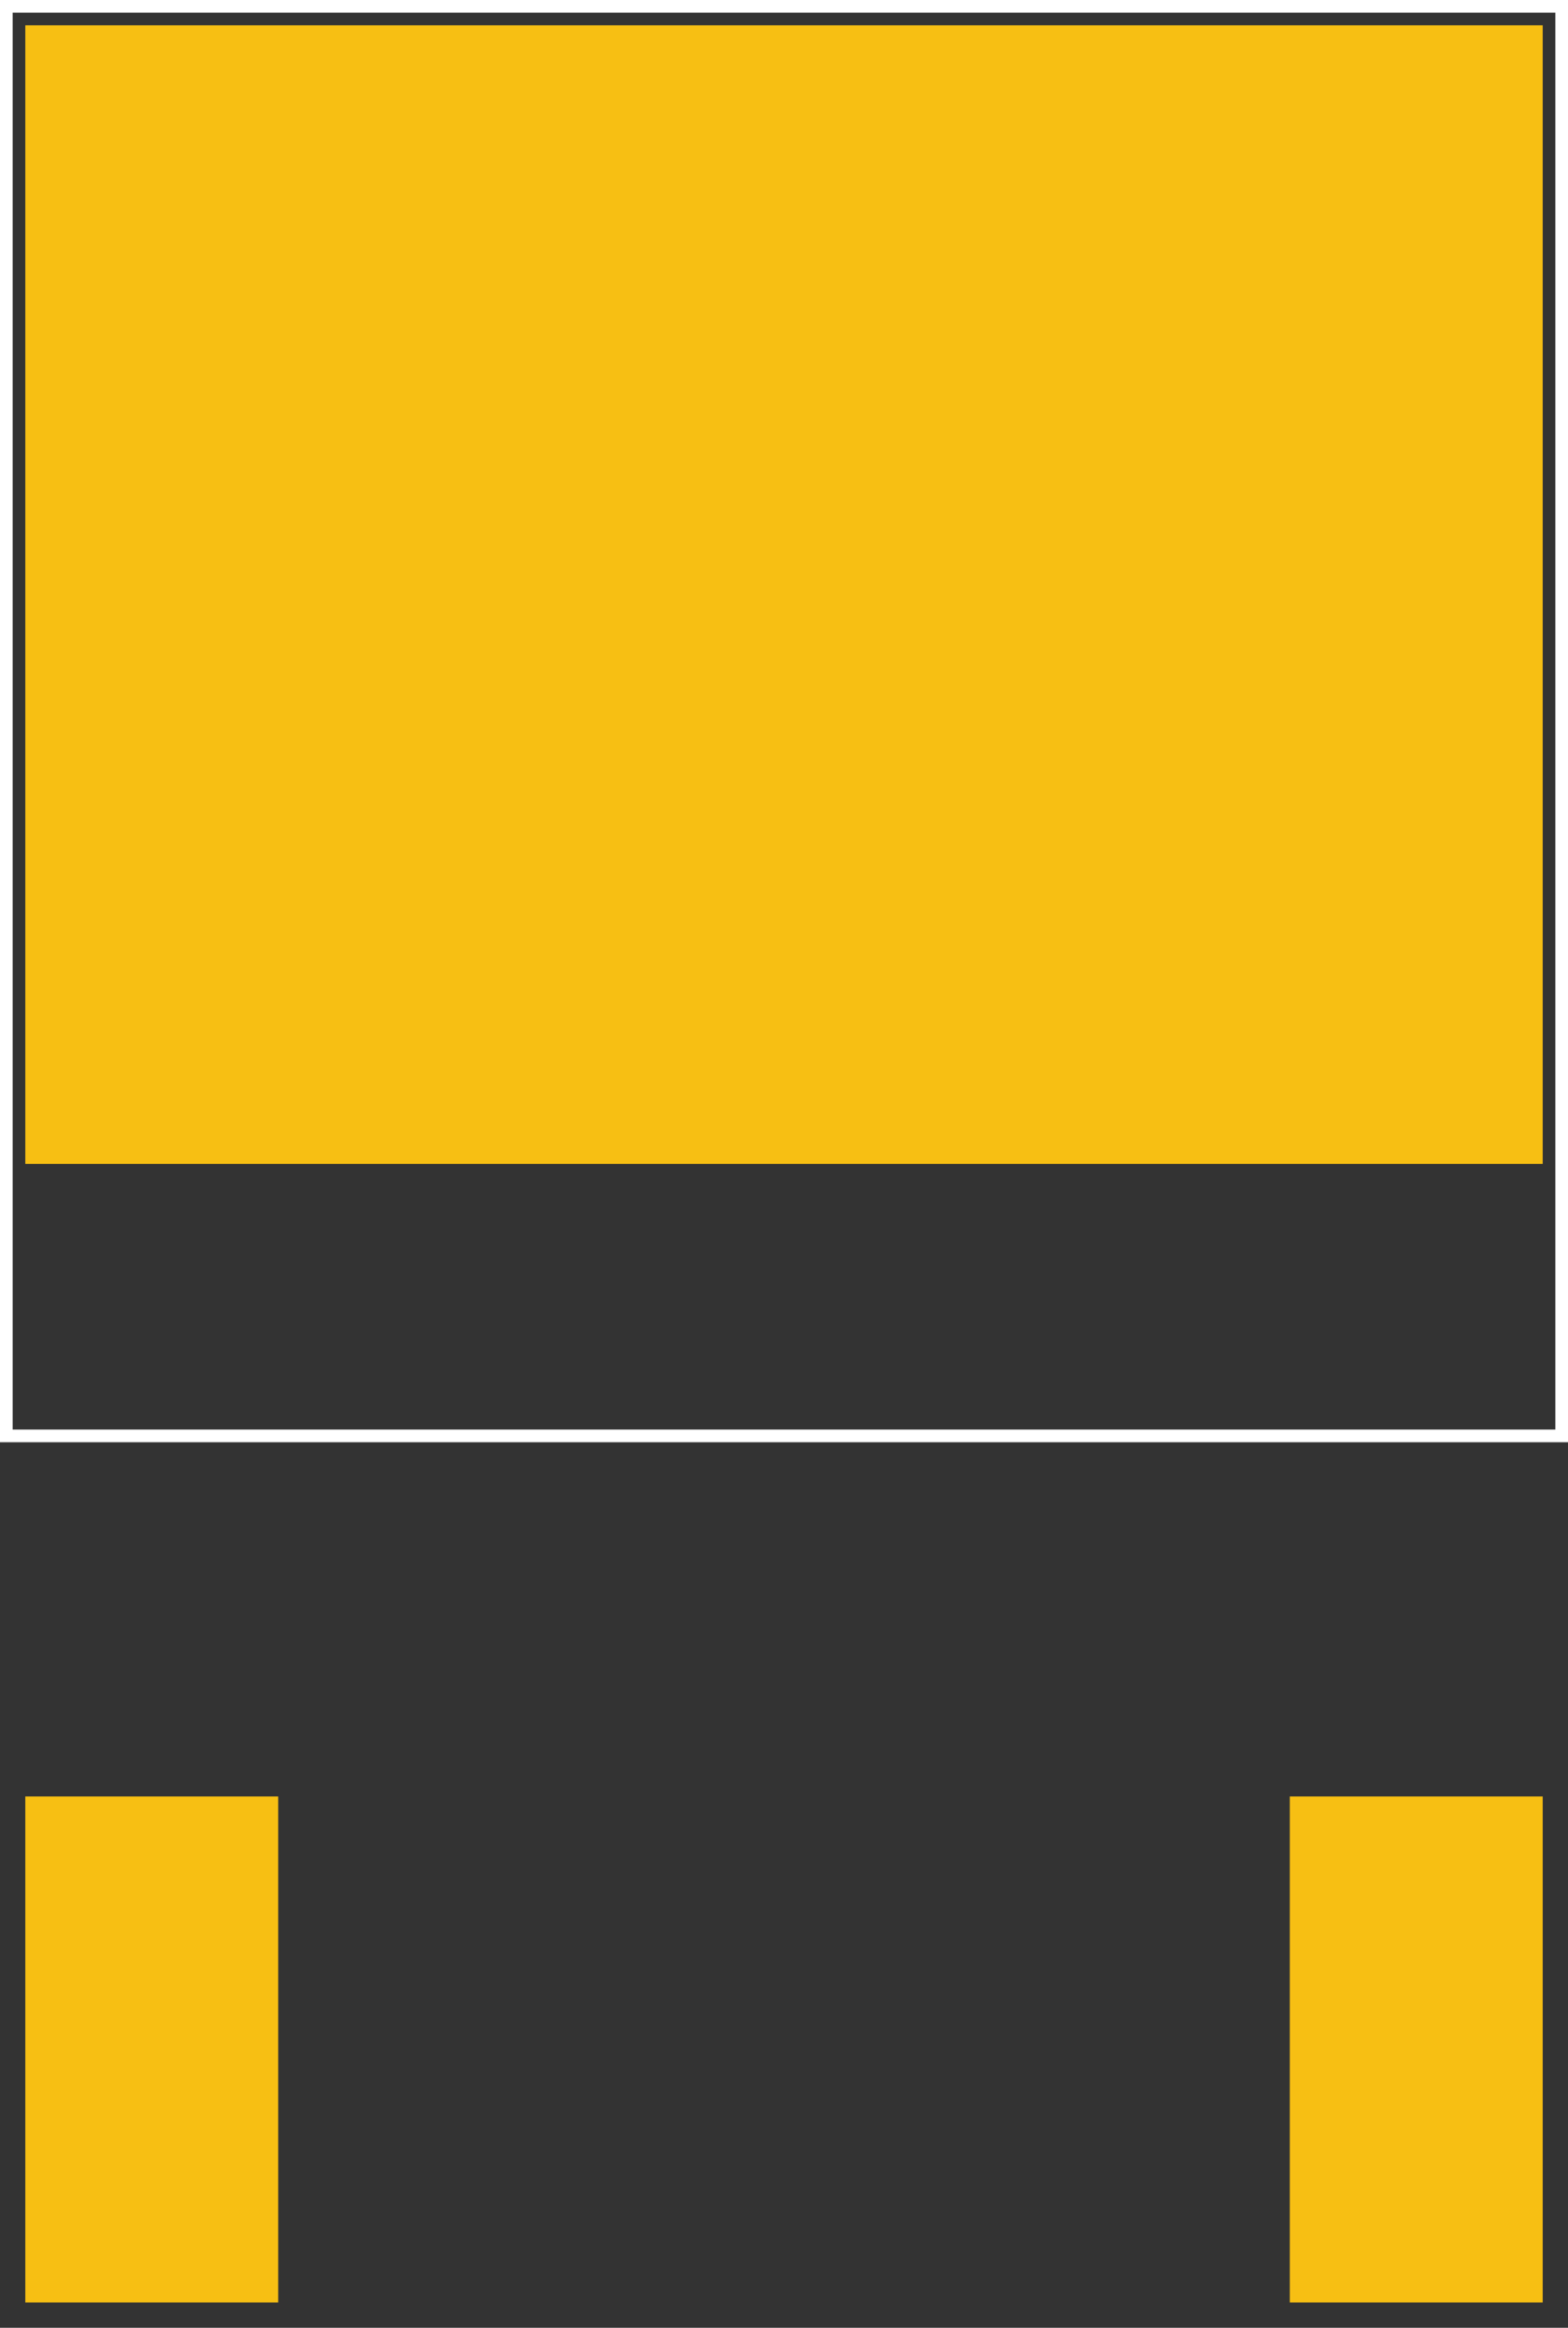 <?xml version="1.0" encoding="UTF-8" standalone="no"?>

<!--
	This footprint bases on www.irf.com
	document: PD - 95046
	Version: 2/25/04
	page 9
	2010-09-30 Mr.T
	The silkscreen outlines have a thickness of 0.1 mm.
	The space between silkscreen and pads is also 0.1 mm thick.
	From this follows that there is a keepout array of 0.2 mm around the boarders.
-->

<svg
   xmlns:svg="http://www.w3.org/2000/svg"
   xmlns="http://www.w3.org/2000/svg"
   version="1.1"
   width="12.4mm"
   height="18.4mm"
   viewBox="0 0 1240 1840"
   id="svg2">
    <rect x="0" y="0" width="1240" height="1840" fill="#333333" stroke="none"/>
    <g
       id="copper1">
    <!-- unten links -->
      <rect
         width="200"
         height="400"
         x="20"
         y="1420"
         id="connector0pad"
         style="fill:#f7bf13;fill-opacity:1;stroke:none" />
      <rect
           width="0"
           height="0"
           x="120"
           y="1620"
           id="connector0terminal"
           style="fill:none;stroke-width:0" />

	<!-- unten rechts -->
      <rect
         width="200"
         height="400"
         x="1020"
         y="1420"
         id="connector1pad"
         style="fill:#f7bf13;fill-opacity:1;stroke:none" />
      <rect
           width="0"
           height="0"
           x="1120"
           y="1620"
           id="connector1terminal"
           style="fill:none;stroke-width:0" />

    <!-- oben mitte -->
       <rect
         width="1200"
         height="900"
         x="20"
         y="20"
         id="connector2pad"
         style="fill:#f7bf13;fill-opacity:1;stroke:none" />
      <rect
           width="0"
           height="0"
           x="620"
           y="470"
           id="connector2terminal"
           style="fill:none;stroke-width:0" />
    </g>
    <g id="silkscreen">
    <rect
       width="1230"
       height="1130"
       x="5"
       y="5"
       style="fill:none;stroke:#ffffff;stroke-width:10;stroke-opacity:1" />
  </g>
</svg>
